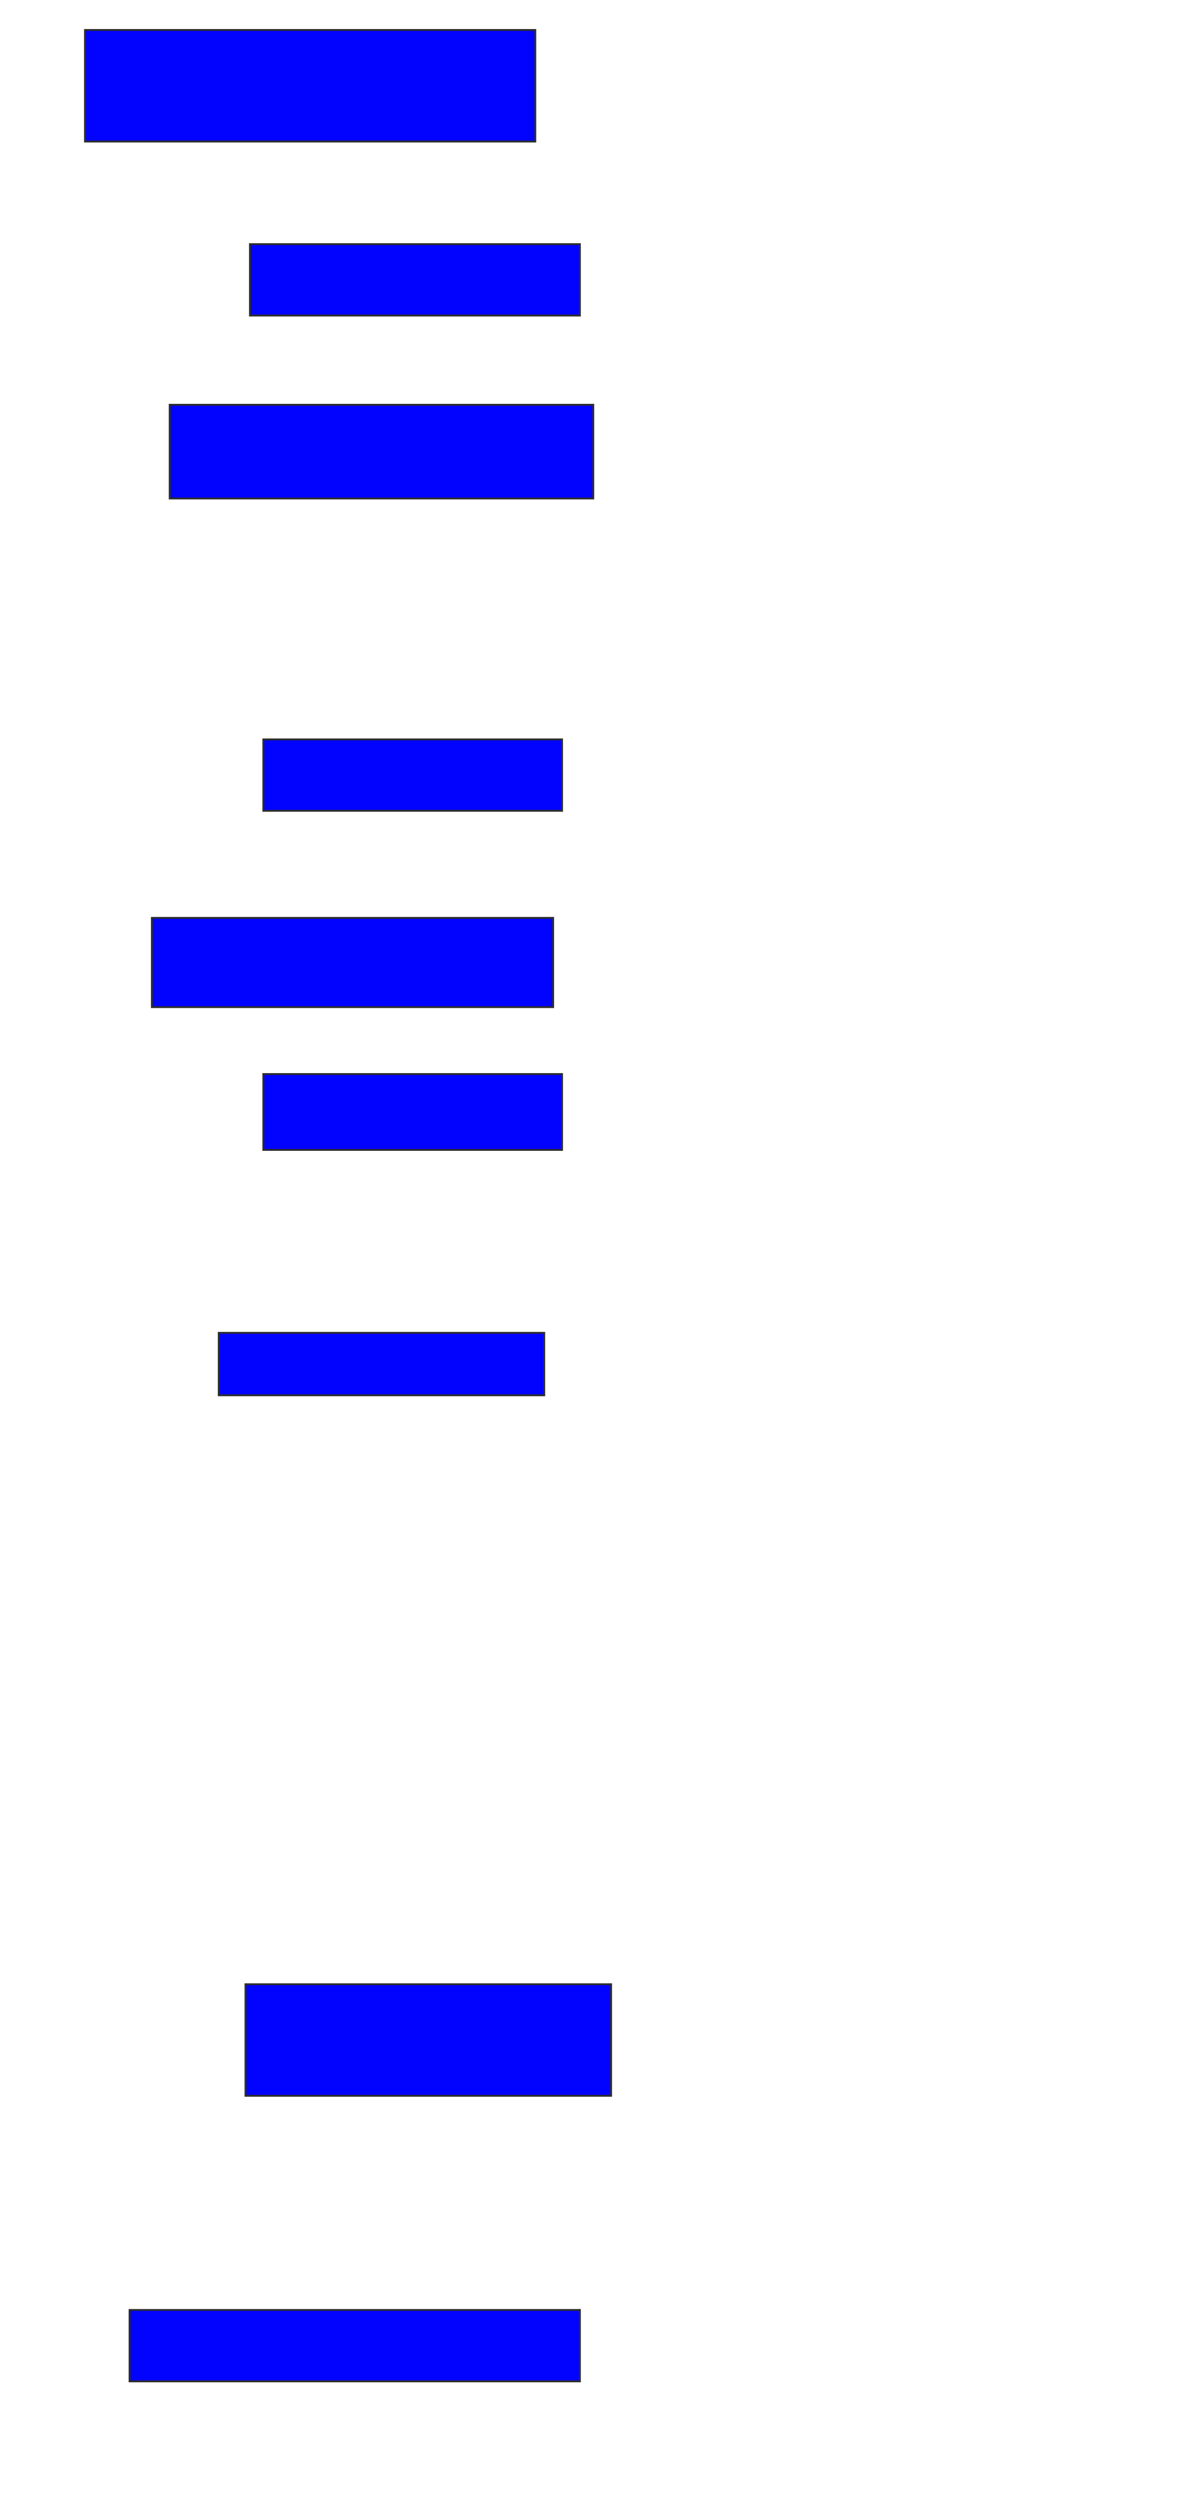 <svg xmlns="http://www.w3.org/2000/svg" width="636" height="1334">
 <!-- Created with Image Occlusion Enhanced -->
 <g>
  <title>Labels</title>
 </g>
 <g>
  <title>Masks</title>
  <rect id="07e645cfb6fe4b7fbb28730c8b10411e-ao-1" height="59.524" width="240.476" y="16" x="45.381" stroke="#2D2D2D" fill="#0203ff"/>
  <rect id="07e645cfb6fe4b7fbb28730c8b10411e-ao-2" height="38.095" width="176.19" y="130.286" x="133.476" stroke="#2D2D2D" fill="#0203ff"/>
  <rect id="07e645cfb6fe4b7fbb28730c8b10411e-ao-3" height="50" width="226.19" y="216" x="90.619" stroke="#2D2D2D" fill="#0203ff"/>
  <rect id="07e645cfb6fe4b7fbb28730c8b10411e-ao-4" height="38.095" width="159.524" y="394.571" x="140.619" stroke="#2D2D2D" fill="#0203ff"/>
  <rect id="07e645cfb6fe4b7fbb28730c8b10411e-ao-5" height="47.619" width="214.286" y="489.809" x="81.095" stroke="#2D2D2D" fill="#0203ff"/>
  <rect id="07e645cfb6fe4b7fbb28730c8b10411e-ao-6" height="40.476" width="159.524" y="573.143" x="140.619" stroke="#2D2D2D" fill="#0203ff"/>
  <rect id="07e645cfb6fe4b7fbb28730c8b10411e-ao-7" height="33.333" width="173.81" y="711.238" x="116.81" stroke="#2D2D2D" fill="#0203ff"/>
  <rect id="07e645cfb6fe4b7fbb28730c8b10411e-ao-8" height="59.524" width="195.238" y="1058.857" x="131.095" stroke="#2D2D2D" fill="#0203ff"/>
  
  <rect id="07e645cfb6fe4b7fbb28730c8b10411e-ao-10" height="38.095" width="240.476" y="1232.667" x="69.19" stroke="#2D2D2D" fill="#0203ff"/>
 </g>
</svg>